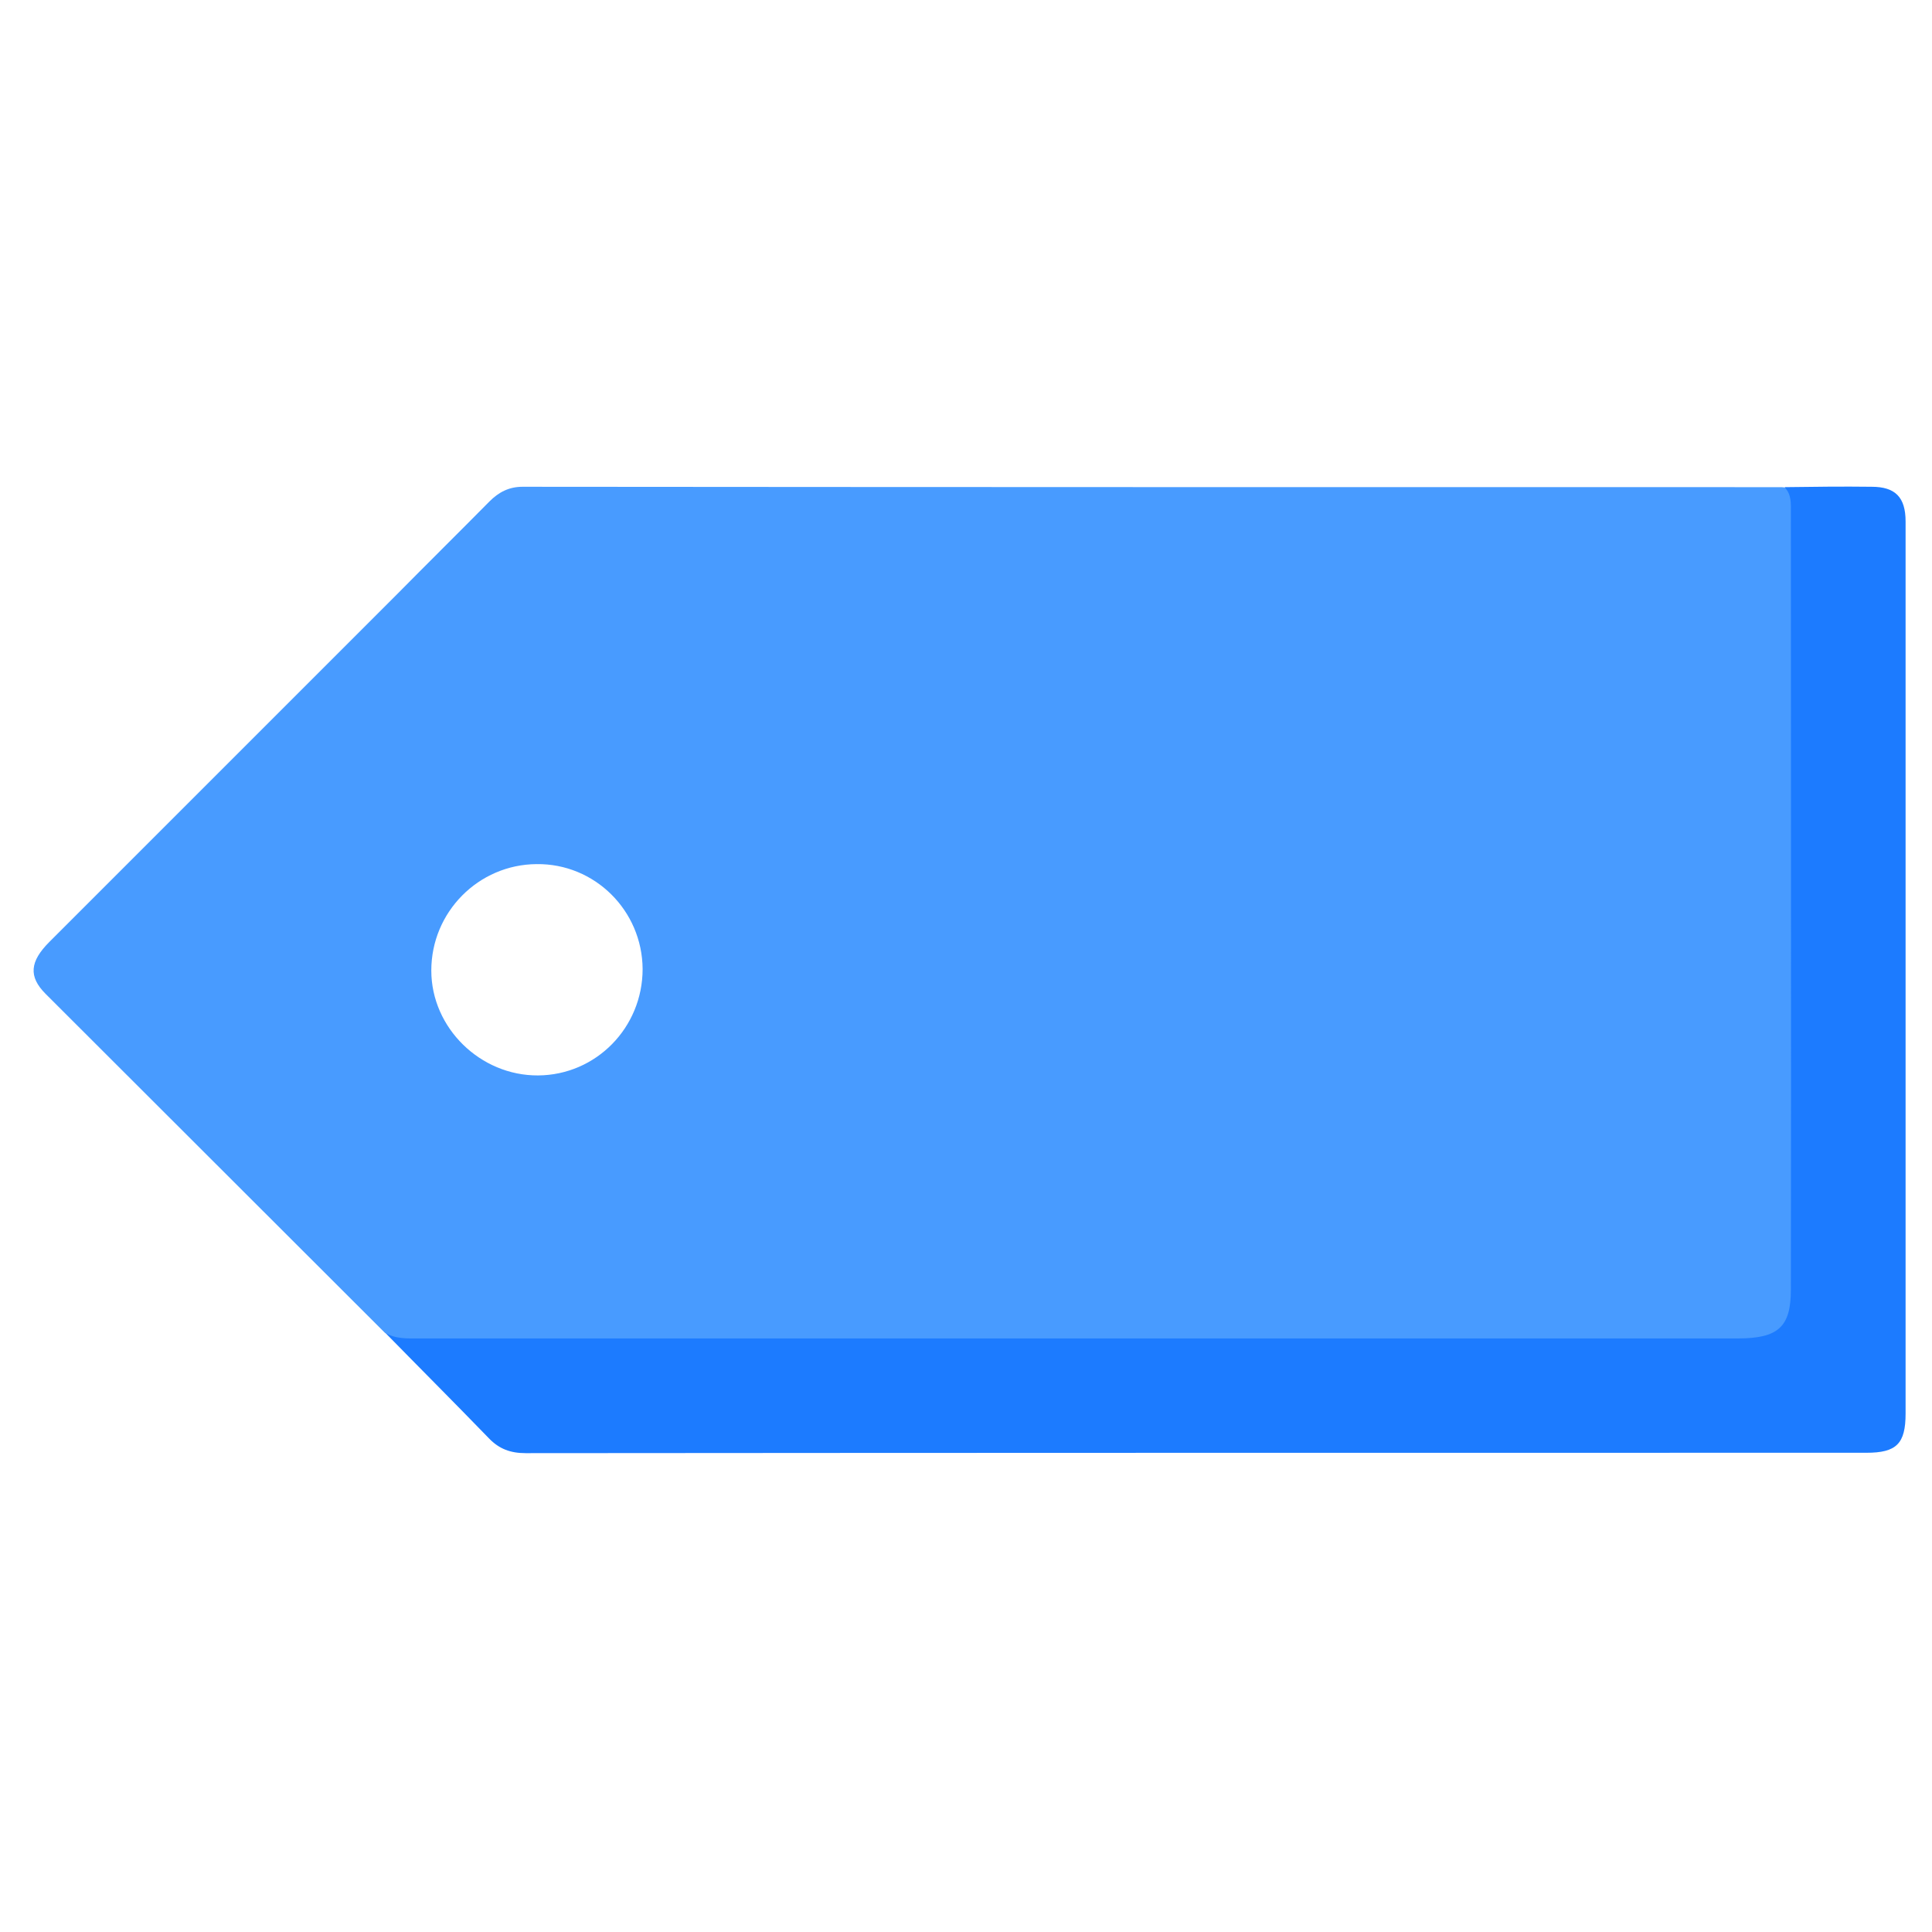 <?xml version="1.0" encoding="utf-8"?>
<!-- Generator: Adobe Illustrator 23.0.0, SVG Export Plug-In . SVG Version: 6.00 Build 0)  -->
<svg version="1.1" id="레이어_1" xmlns="http://www.w3.org/2000/svg" xmlns:xlink="http://www.w3.org/1999/xlink" x="0px"
	 y="0px" viewBox="0 0 512 512" style="enable-background:new 0 0 512 512;" xml:space="preserve">
<style type="text/css">
	.st0{fill:#1C7BFF;}
	.st1{fill:#489BFF;}
</style>
<path class="st0" d="M101.9,353c119.9,0,239.8,0,359.8,0c9.3,0,11.3-2.1,11.3-11.5c0-70.8,0-141.6,0-212.4c7.7-0.1,15.3-0.2,23-0.1
	c6.3,0,9,2.8,9,9.2c0,25,0,50,0,75c0,53.8,0,107.6,0,161.4c0,8-2.4,10.4-10.4,10.4c-118.4,0-236.9,0-355.3,0.1c-4,0-7-1.1-9.7-3.9
	C120.4,371.7,111.1,362.4,101.9,353z"/>
<path class="st1" d="M474.6,135.8c0-2.3,0.2-4.7-1.6-6.6c-0.5-0.1-1-0.1-1.5-0.1c-111,0-222,0-333-0.1c-3.6,0-6.3,1.4-8.8,3.9
	c-8.2,8.3-16.5,16.5-24.7,24.8c-30.6,30.6-61.3,61.3-91.9,91.9c-5.2,5.2-5.6,9.2-1,13.8c29.9,29.9,59.9,59.8,89.8,89.7
	c2.9,1.8,6,1.6,9.2,1.6c43.5,0,87,0,130.5,0c73,0,146,0,218.9,0c10.7,0,14.1-3,14.1-12.9C474.7,273.1,474.6,204.4,474.6,135.8z
	 M142.6,285c-15.3,0.1-28.3-12.6-28.3-27.8c0-15.5,12.5-28.1,27.9-28.2c15.4-0.2,28,12.3,28.1,27.8C170.3,272.3,158,284.9,142.6,285
	z"/>
<g>
</g>
<g>
</g>
<g>
</g>
<g>
</g>
<g>
</g>
<g>
</g>
<g>
</g>
<g>
</g>
<g>
</g>
<g>
</g>
<g>
</g>
<g>
</g>
<g>
</g>
<g>
</g>
<g>
</g>
</svg>

